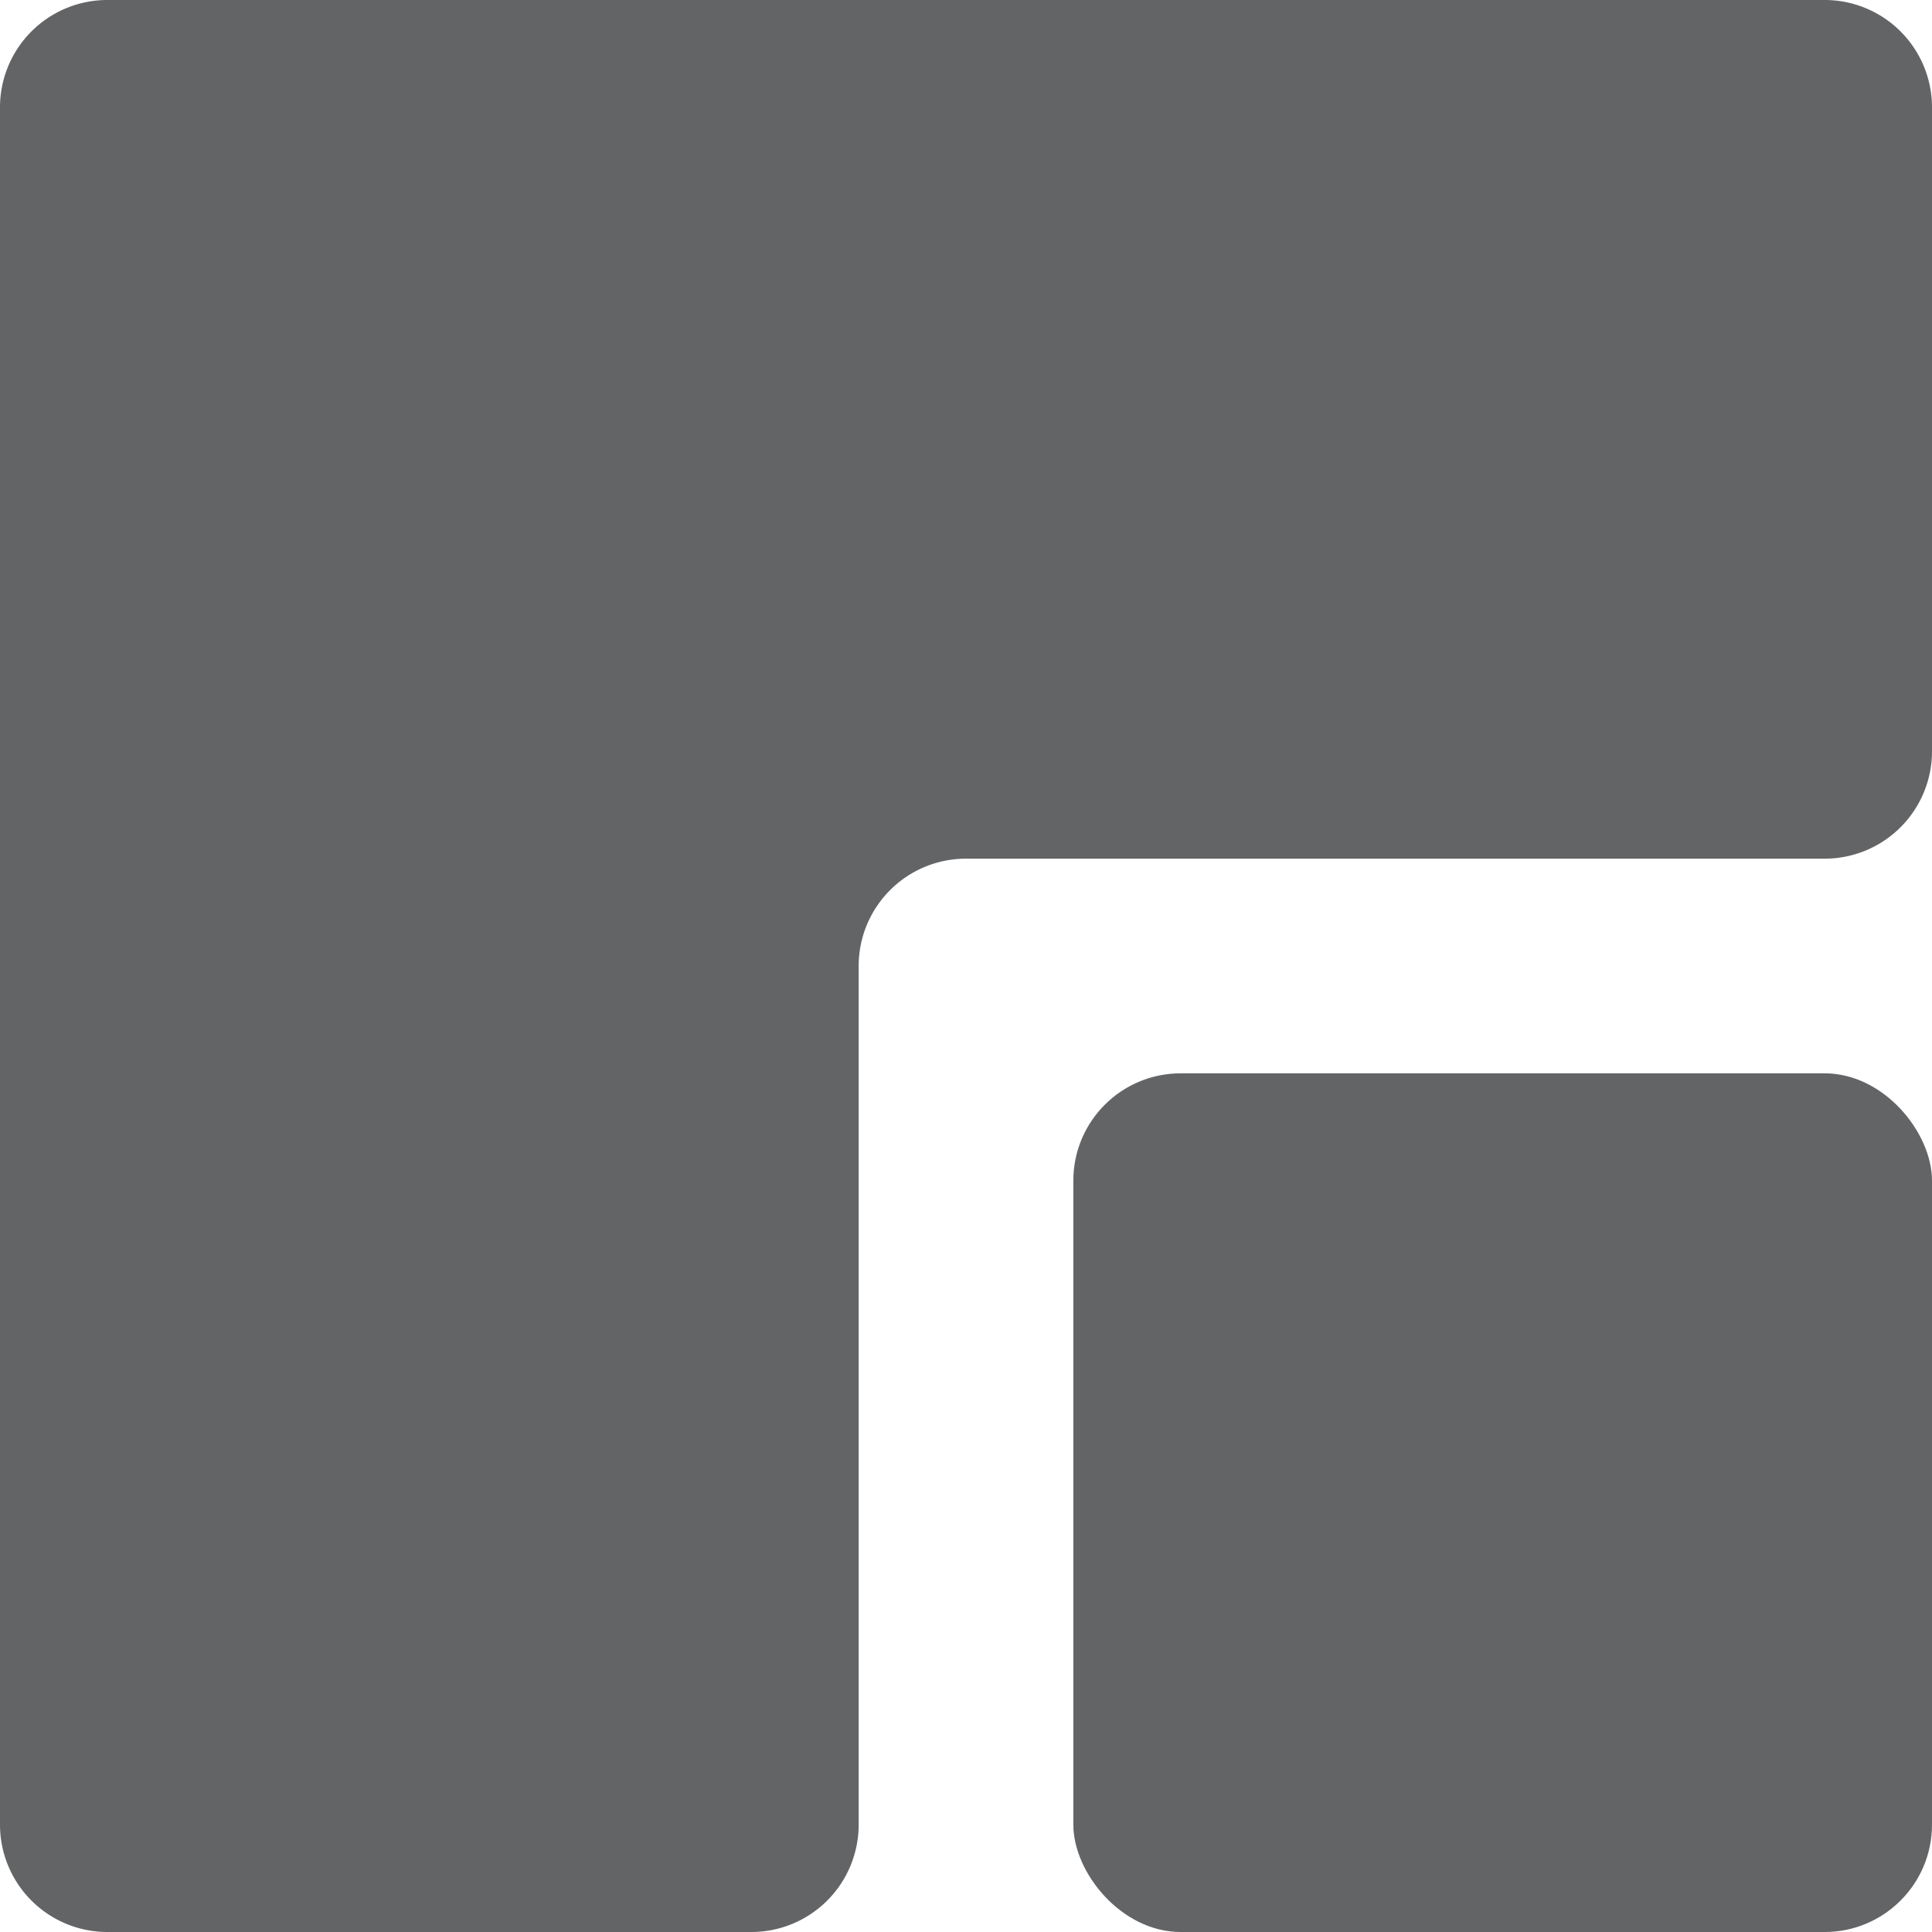 <svg id="Group_25" data-name="Group 25" xmlns="http://www.w3.org/2000/svg" width="18" height="18" viewBox="0 0 18 18">
  <rect id="Rectangle_46" data-name="Rectangle 46" width="8" height="8" rx="1" transform="translate(10 10)" fill="#636466"/>
  <path id="Path_148" data-name="Path 148" d="M246.131,299.394h-16a1,1,0,0,0-1,1v16a1,1,0,0,0,1,1h6a1,1,0,0,0,1-1v-8a1,1,0,0,1,1-1h8a1,1,0,0,0,1-1v-6A1,1,0,0,0,246.131,299.394Z" transform="translate(-229.131 -299.394)" fill="#636466"/>
</svg>
